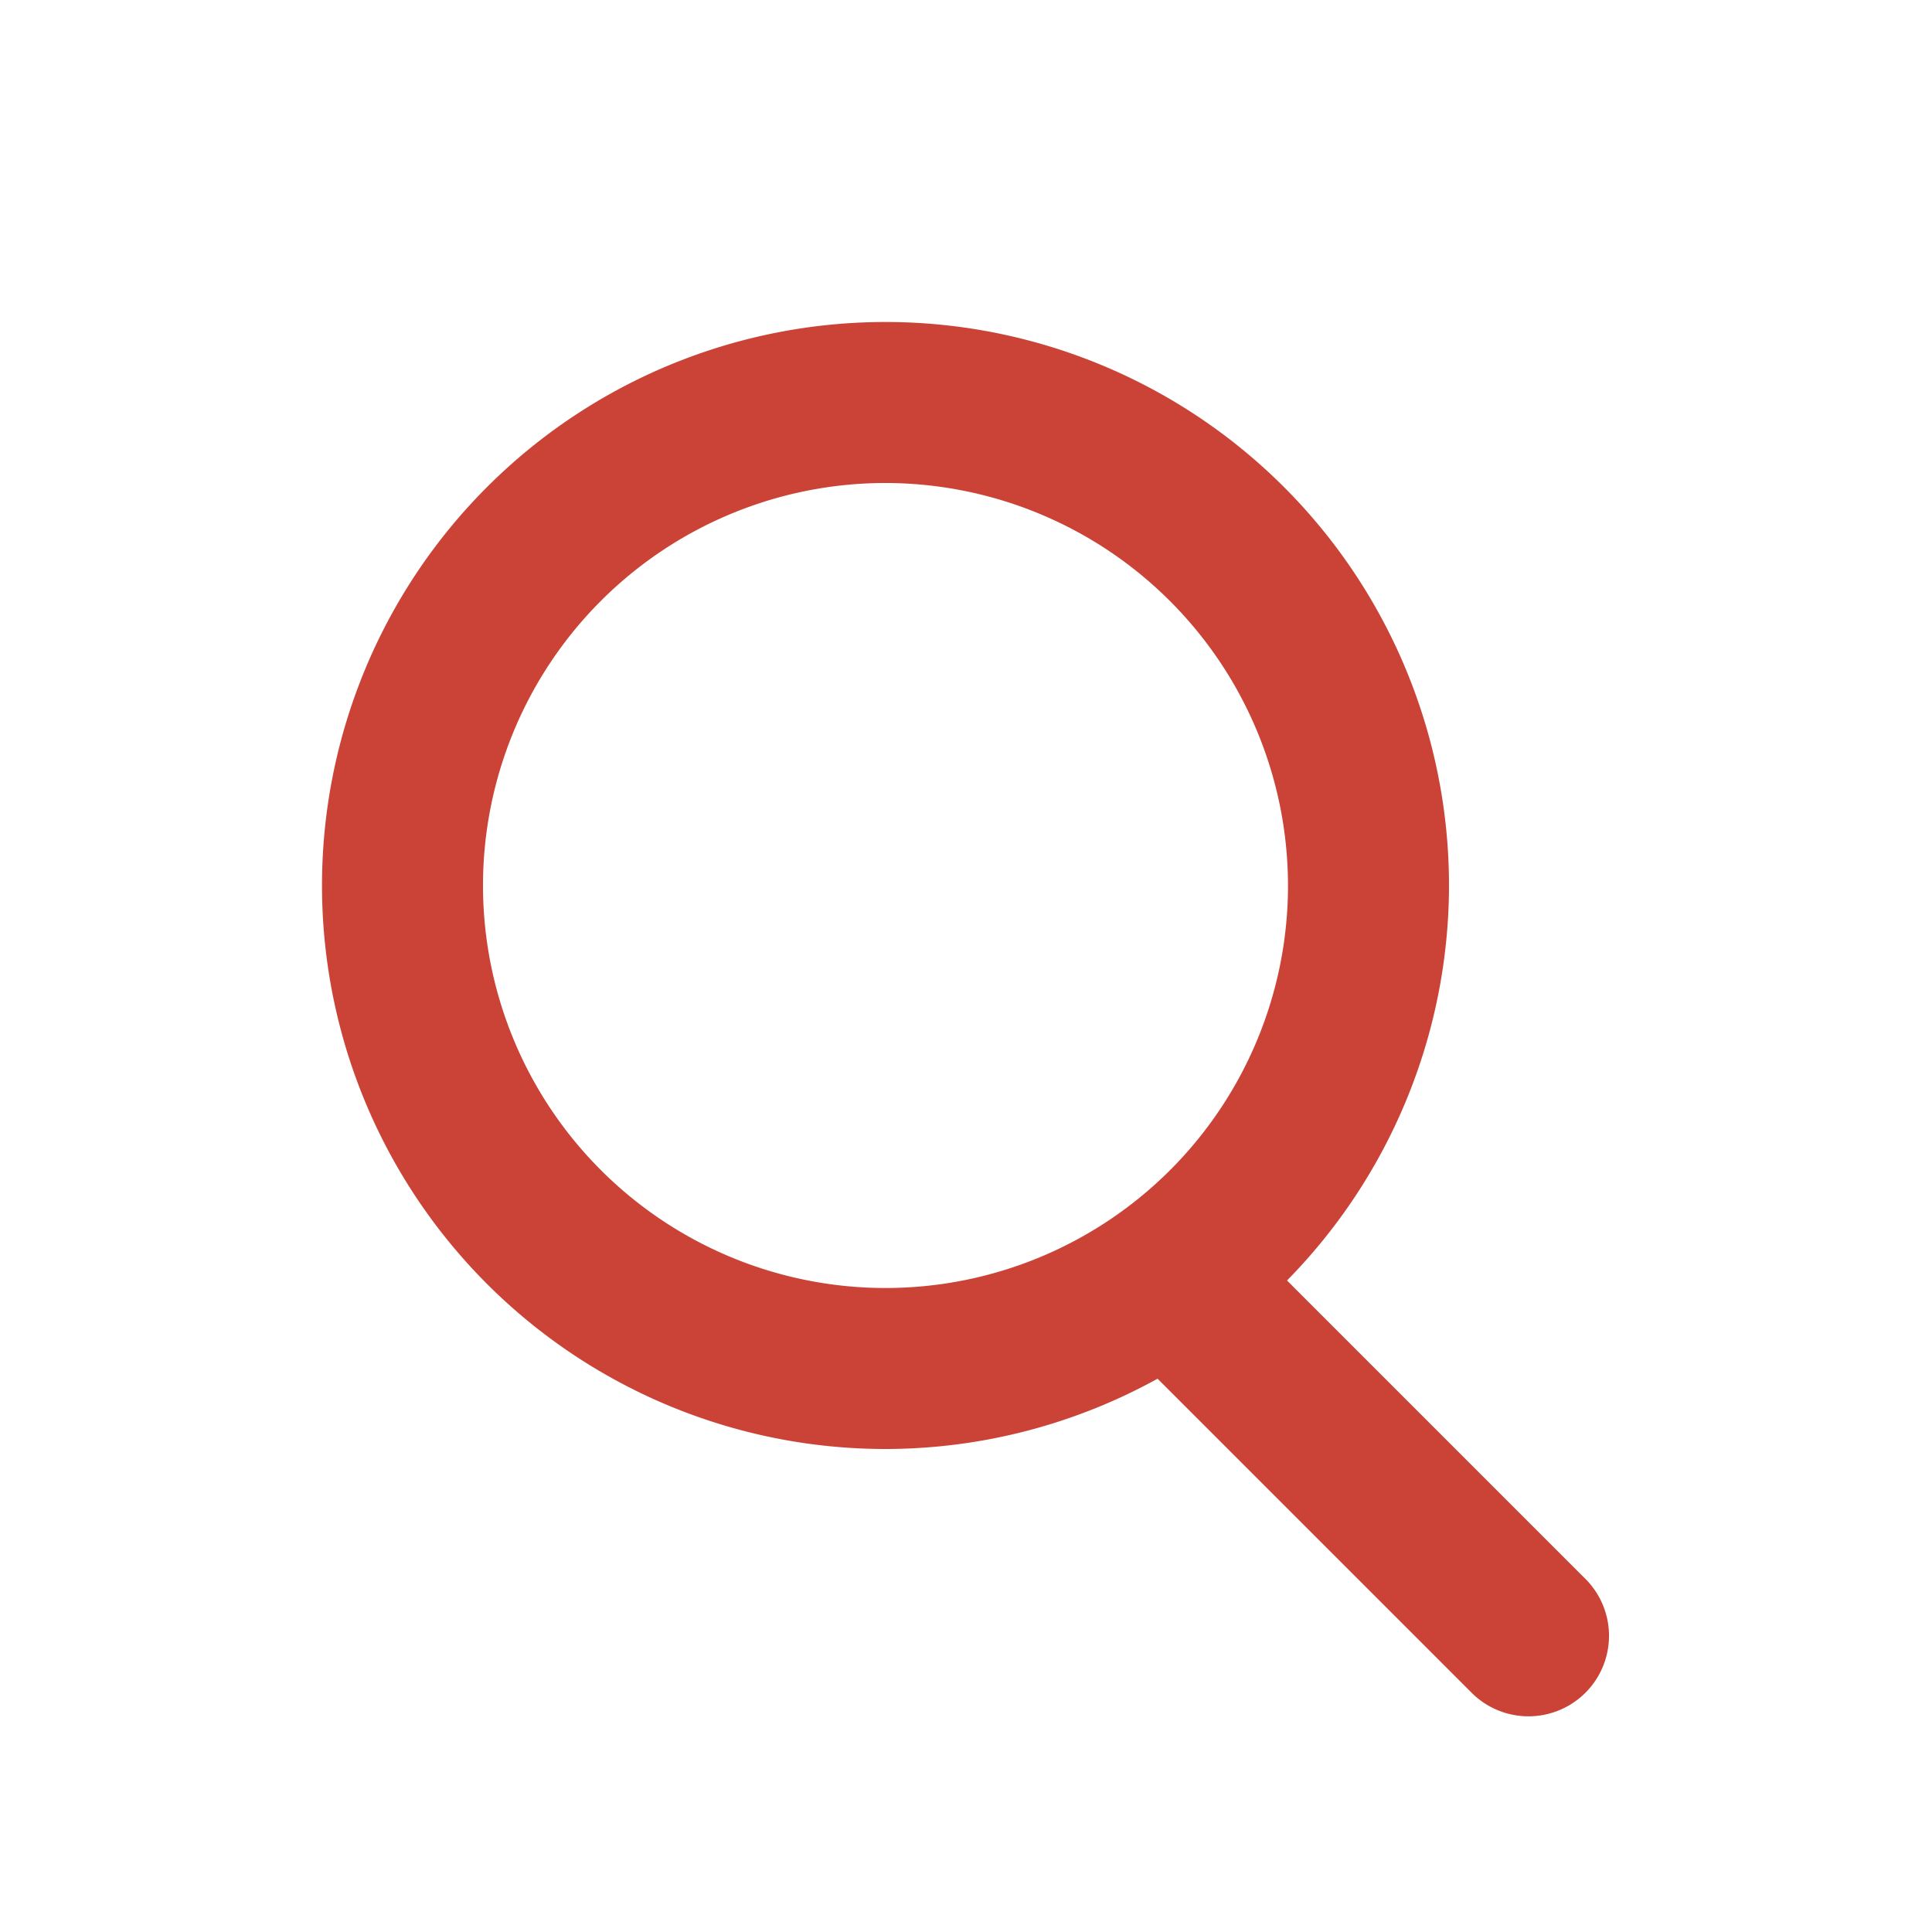 <svg xmlns="http://www.w3.org/2000/svg" width="24" height="24" viewBox="0 0 24 24">
  <g id="Icon" transform="translate(0 0.333)">
    <rect id="bound" width="24" height="24" transform="translate(0 -0.333)" fill="none"/>
    <path id="Path_2" data-name="Path 2" d="M.293,1.707A1,1,0,0,1,1.707.293l4,4A1,1,0,0,1,4.293,5.707Z" transform="translate(14 15)" fill="#cb4337"/>
    <path id="Path" d="M7,14a7,7,0,1,1,7-7A7.008,7.008,0,0,1,7,14ZM7,2a5,5,0,1,0,5,5A5.006,5.006,0,0,0,7,2Z" transform="translate(4 3.667)" fill="#cb4337"/>
  </g>
</svg>
